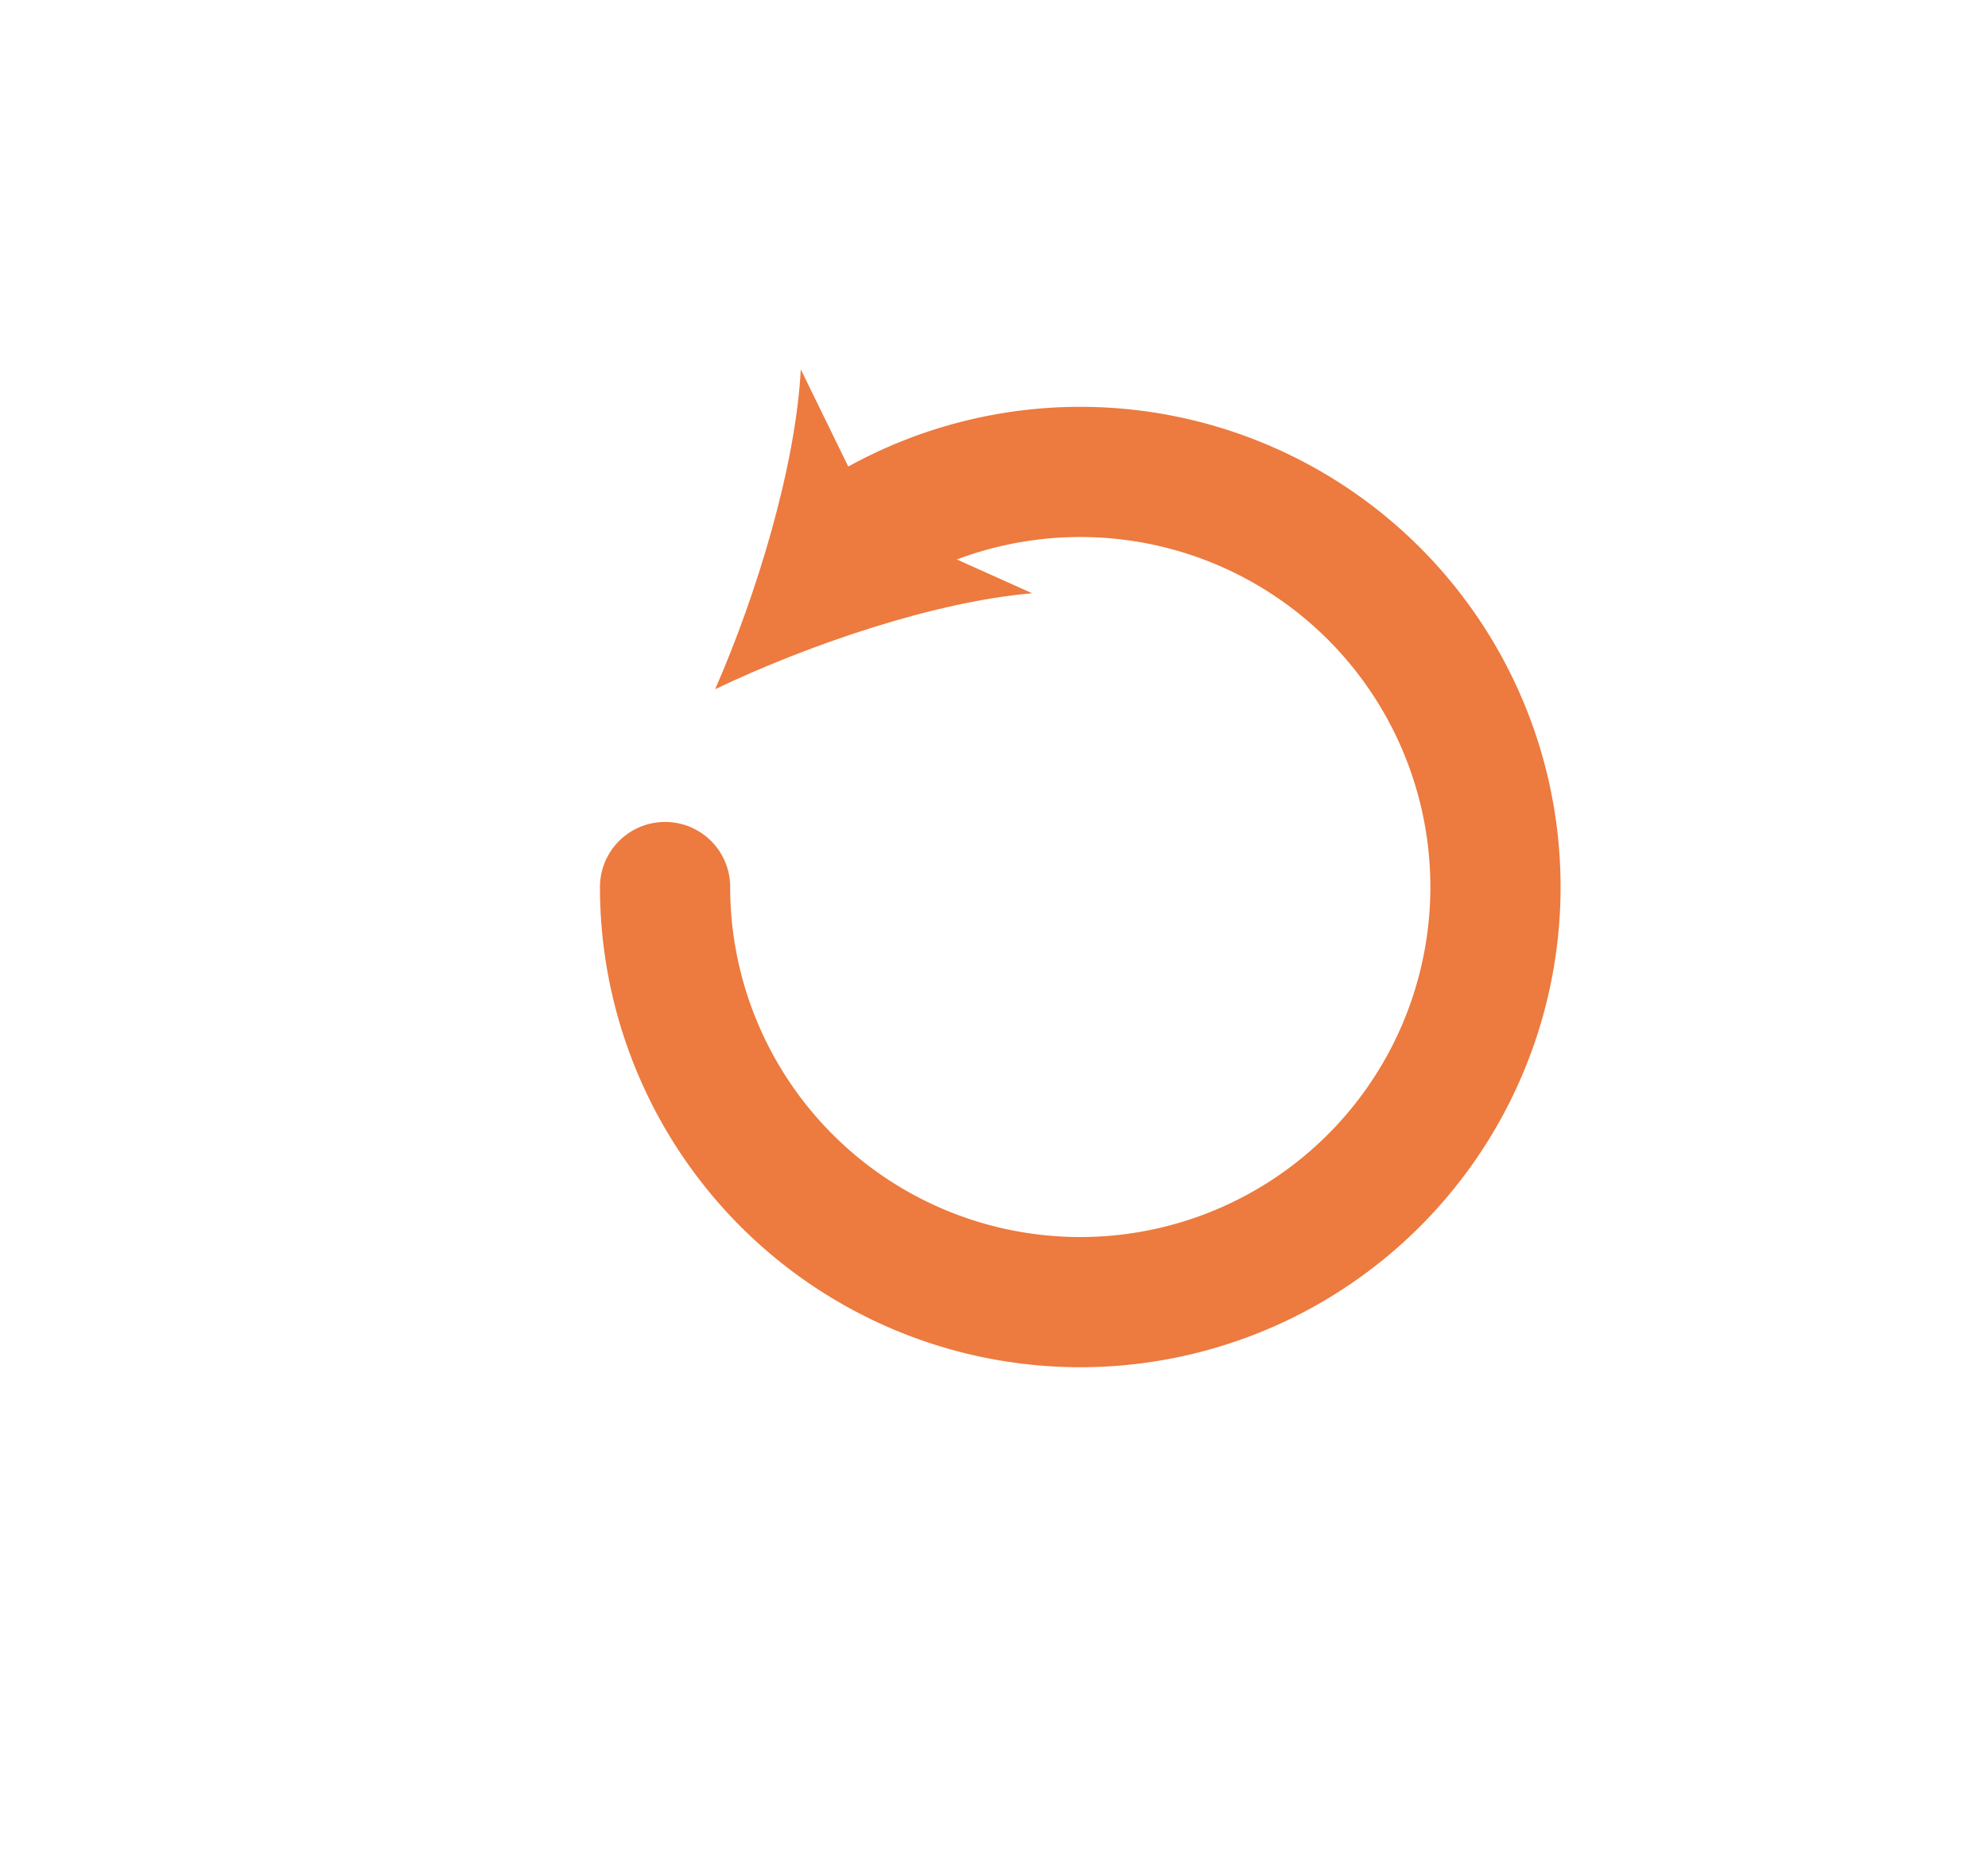 <svg xmlns="http://www.w3.org/2000/svg" viewBox="0 0 396.93 369.46"><defs><style>.cls-1{fill:none;stroke:#ed7a3e;stroke-linecap:round;stroke-linejoin:round;stroke-width:26px;}.cls-2{fill:#ed7a3e;}</style></defs><g id="Calque_2" data-name="Calque 2"><path class="cls-1" d="M170.48,107.66a82.9,82.9,0,1,1-37.69,69.49"/><path class="cls-2" d="M142.79,137.64c18.47-8.84,43.77-17.5,63.29-19.16l-31.19-14-15-30.71C158.86,93.33,151,118.9,142.79,137.64Z"/></g></svg>
